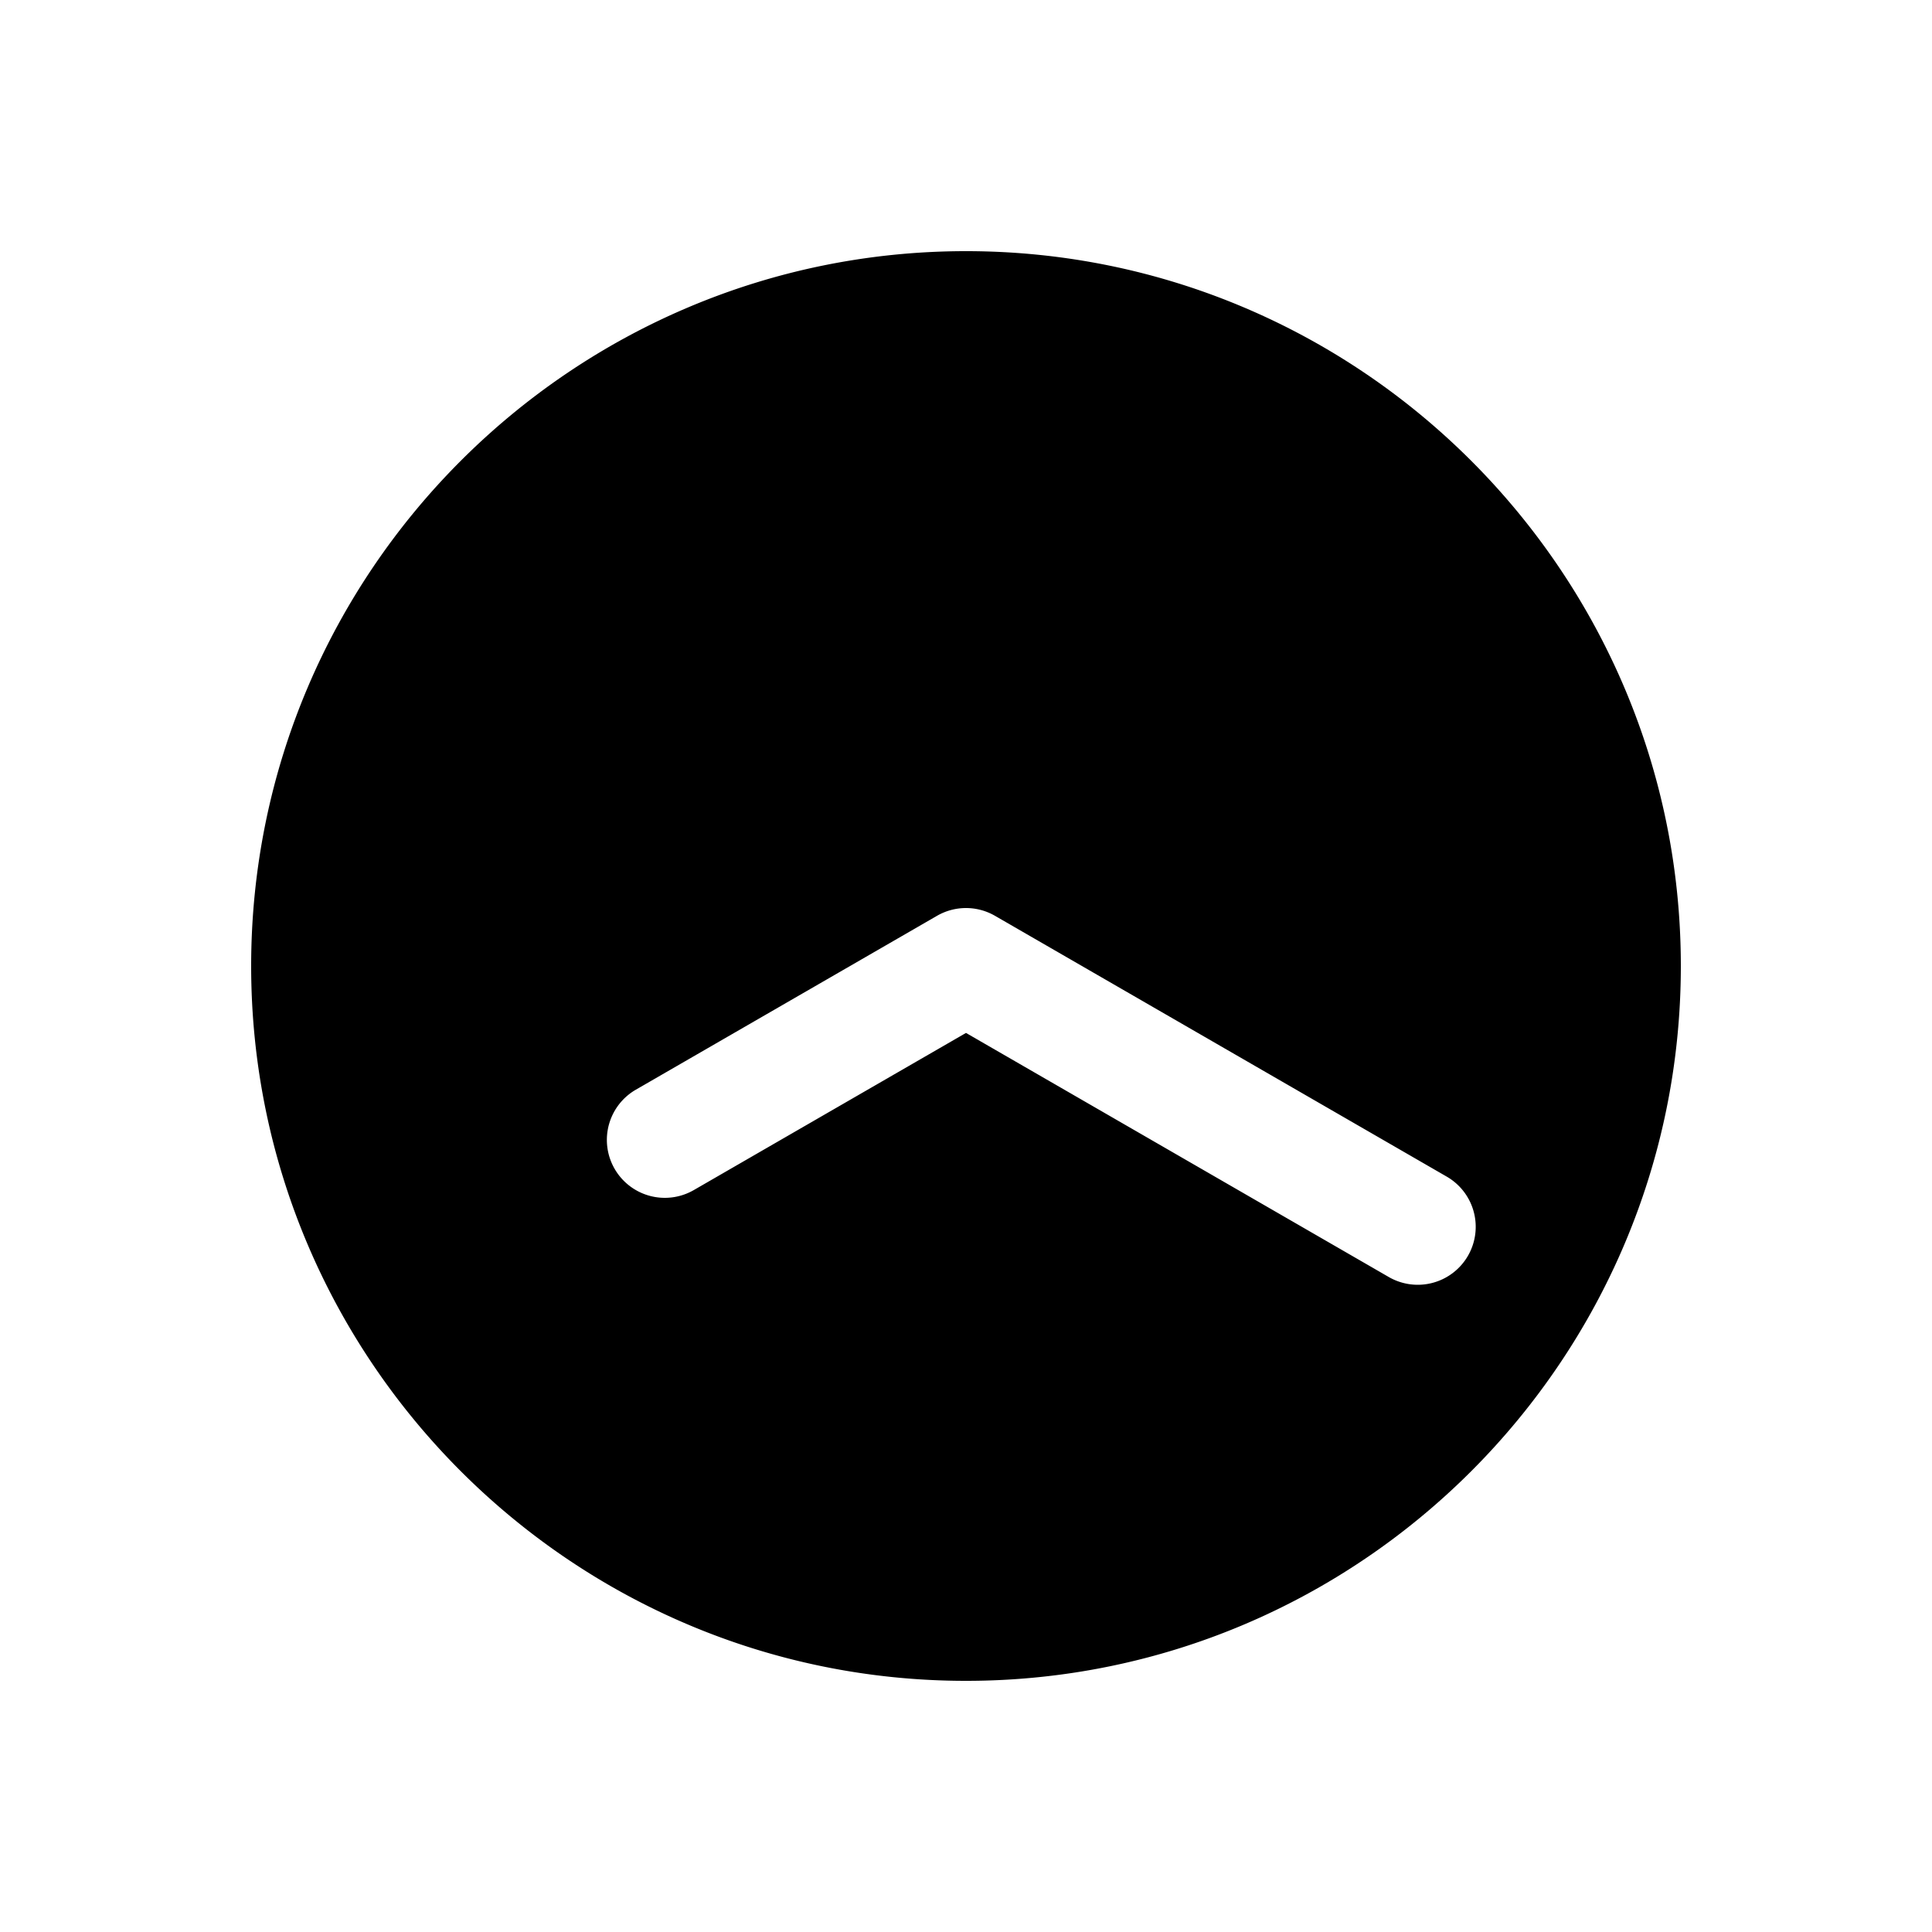 <svg xmlns="http://www.w3.org/2000/svg" width="1000" height="1000" viewBox="0 0 1000 1000"><path d="M500 130c-203.99 0-370 166.01-370 370s166.01 370 370 370 370-166.01 370-370-166.01-370-370-370zm0 340a30.003 30.003 0 0 1 15 4.02l233.826 135A30 30 0 0 1 759.81 650a30 30 0 0 1-40.983 10.98L500 534.64l-140.885 81.34a30 30 0 0 1-40.98-10.98 30 30 0 0 1-3.764-11.084 30 30 0 0 1 14.744-29.896l155.885-90a30.003 30.003 0 0 1 15-4.02z" style="-inkscape-stroke:none"/></svg>